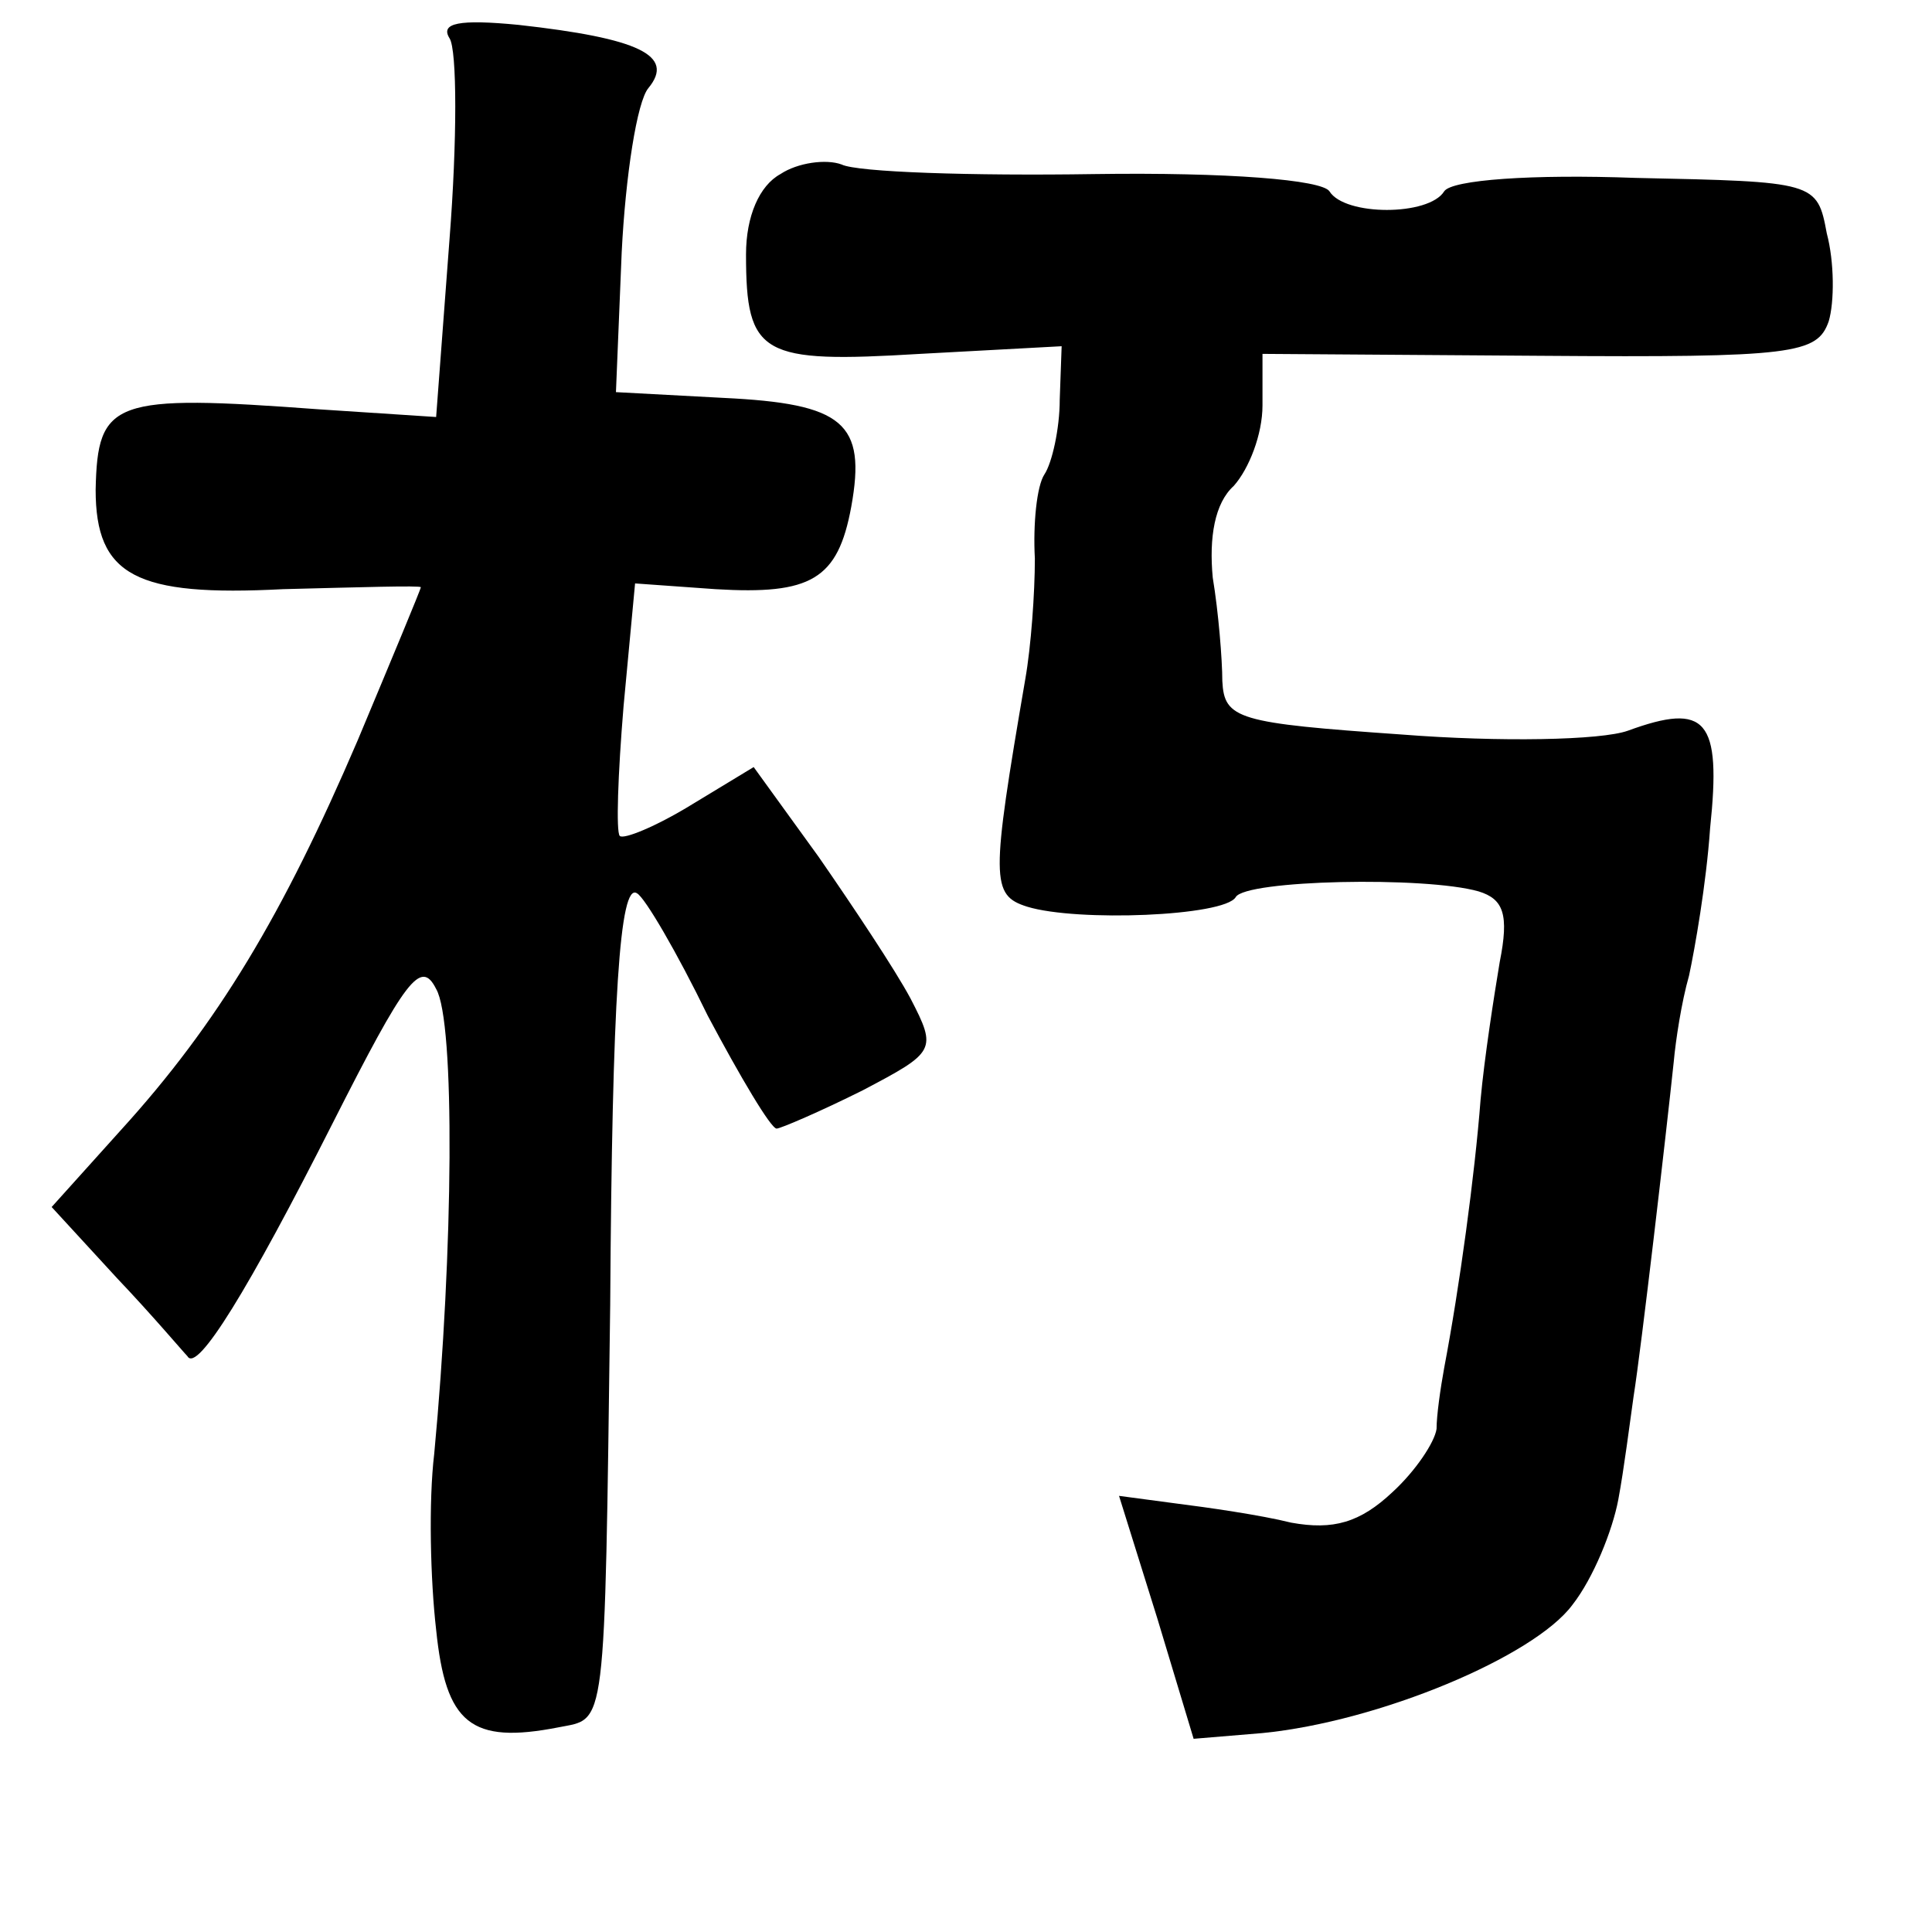 <?xml version="1.0" standalone="no"?>
<!DOCTYPE svg PUBLIC "-//W3C//DTD SVG 20010904//EN"
 "http://www.w3.org/TR/2001/REC-SVG-20010904/DTD/svg10.dtd">
<svg version="1.0" xmlns="http://www.w3.org/2000/svg"
 width="101pt" height="101pt" viewBox="0 0 101 101"
 preserveAspectRatio="xMidYMid meet">
<g transform="translate(0,101) scale(0.1,-0.1)"
fill="#000000" stroke="none">
<path d="M235 990 c4 -6 4 -54 0 -105 l-7 -93 -61 4 c-108 8 -116 5 -117 -42
0 -45 21 -56 98 -52 40 1 72 2 72 1 0 -1 -15 -37 -33 -80 -39 -91 -73 -148
-124 -204 l-36 -40 34 -37 c19 -20 35 -39 37 -41 5 -9 32 35 76 122 38 75 46
86 54 70 10 -17 9 -137 -1 -243 -3 -25 -2 -66 1 -92 5 -49 18 -60 64 -51 25 5
24 -5 27 221 1 160 5 221 14 215 4 -2 21 -31 37 -64 17 -32 33 -59 36 -59 2 0
23 9 45 20 38 20 39 21 25 48 -8 15 -30 48 -48 74 l-34 47 -33 -20 c-18 -11
-35 -18 -37 -16 -2 2 -1 32 2 68 l6 64 42 -3 c50 -3 64 5 71 43 8 44 -4 54
-67 57 l-56 3 3 73 c2 40 8 79 14 86 14 17 -5 26 -68 33 -31 3 -41 1 -36 -7z"/>
<path d="M408 919 c-11 -6 -18 -22 -18 -42 0 -53 8 -57 91 -52 l74 4 -1 -28
c0 -15 -4 -33 -8 -39 -4 -6 -6 -26 -5 -44 0 -18 -2 -46 -5 -63 -18 -105 -18
-113 1 -119 26 -8 103 -5 109 5 5 9 99 11 127 3 13 -4 16 -12 11 -37 -3 -18
-8 -50 -10 -72 -3 -39 -11 -98 -19 -140 -2 -11 -4 -25 -4 -32 -1 -7 -11 -22
-23 -33 -17 -16 -31 -20 -53 -16 -16 4 -44 8 -60 10 l-30 4 20 -64 19 -63 36
3 c61 6 142 40 162 67 11 14 21 39 24 55 3 16 6 40 8 54 4 25 17 137 21 175 1
11 4 31 8 45 3 14 9 48 11 77 6 57 -2 66 -43 51 -14 -5 -67 -6 -118 -2 -86 6
-93 8 -94 28 0 11 -2 36 -5 54 -2 21 1 39 11 48 8 9 15 27 15 42 l0 27 145 -1
c133 -1 145 1 151 18 3 10 3 31 -1 46 -5 27 -6 27 -100 29 -54 2 -96 -1 -100
-7 -8 -13 -52 -13 -60 0 -4 6 -53 10 -123 9 -64 -1 -124 1 -132 5 -8 3 -23 1
-32 -5z"/>
</g>
</svg>
